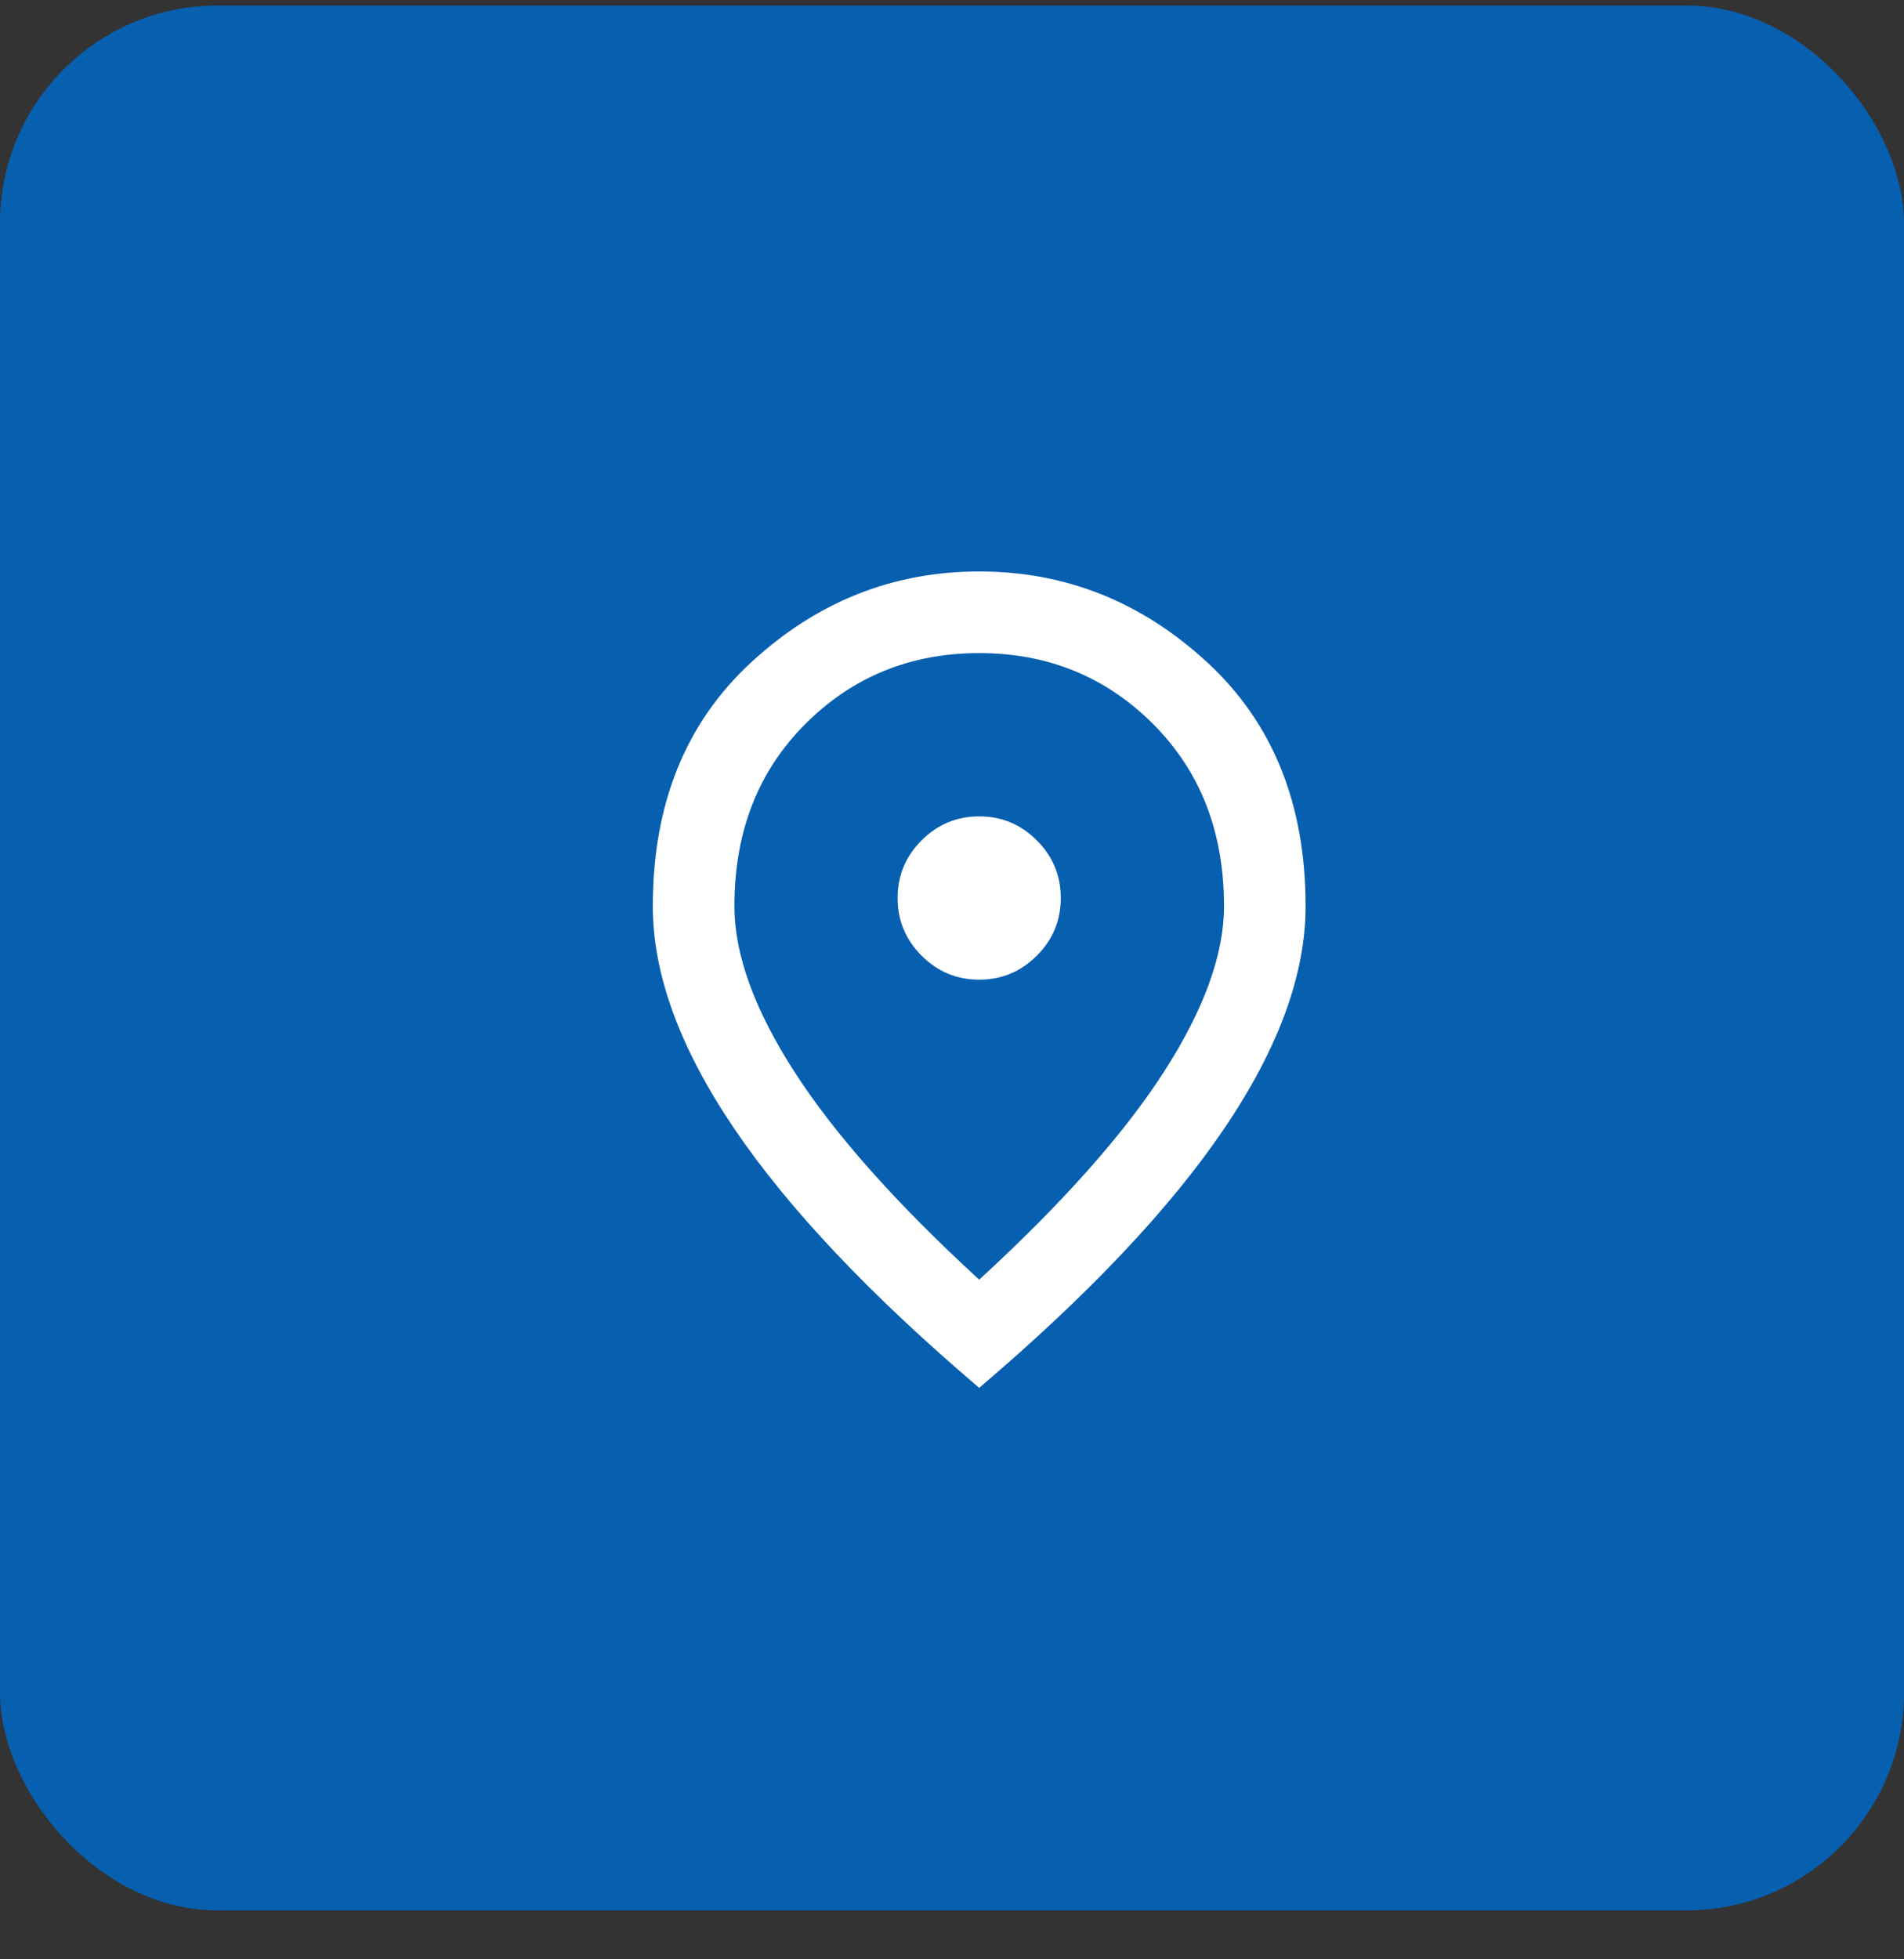 <svg width="35" height="36" viewBox="0 0 35 36" fill="none" xmlns="http://www.w3.org/2000/svg">
<rect x="0" y="0" width="35" height="36" fill="#333333" stroke="none"/>
<rect y="0.101" width="35" height="35" rx="4" fill="#075FB0"/>
<path d="M18 18C18.413 18 18.766 17.853 19.059 17.559C19.353 17.266 19.5 16.913 19.5 16.5C19.5 16.087 19.353 15.734 19.059 15.441C18.766 15.147 18.413 15 18 15C17.587 15 17.234 15.147 16.941 15.441C16.647 15.734 16.5 16.087 16.5 16.5C16.5 16.913 16.647 17.266 16.941 17.559C17.234 17.853 17.587 18 18 18ZM18 23.512C19.525 22.113 20.656 20.841 21.394 19.697C22.131 18.553 22.5 17.538 22.5 16.65C22.5 15.287 22.066 14.172 21.197 13.303C20.328 12.434 19.262 12 18 12C16.738 12 15.672 12.434 14.803 13.303C13.934 14.172 13.5 15.287 13.5 16.65C13.5 17.538 13.869 18.553 14.606 19.697C15.344 20.841 16.475 22.113 18 23.512ZM18 25.5C15.988 23.788 14.484 22.197 13.491 20.728C12.497 19.259 12 17.9 12 16.65C12 14.775 12.603 13.281 13.809 12.169C15.016 11.056 16.413 10.5 18 10.5C19.587 10.5 20.984 11.056 22.191 12.169C23.397 13.281 24 14.775 24 16.65C24 17.9 23.503 19.259 22.509 20.728C21.516 22.197 20.012 23.788 18 25.5Z" fill="white"/>
</svg>
